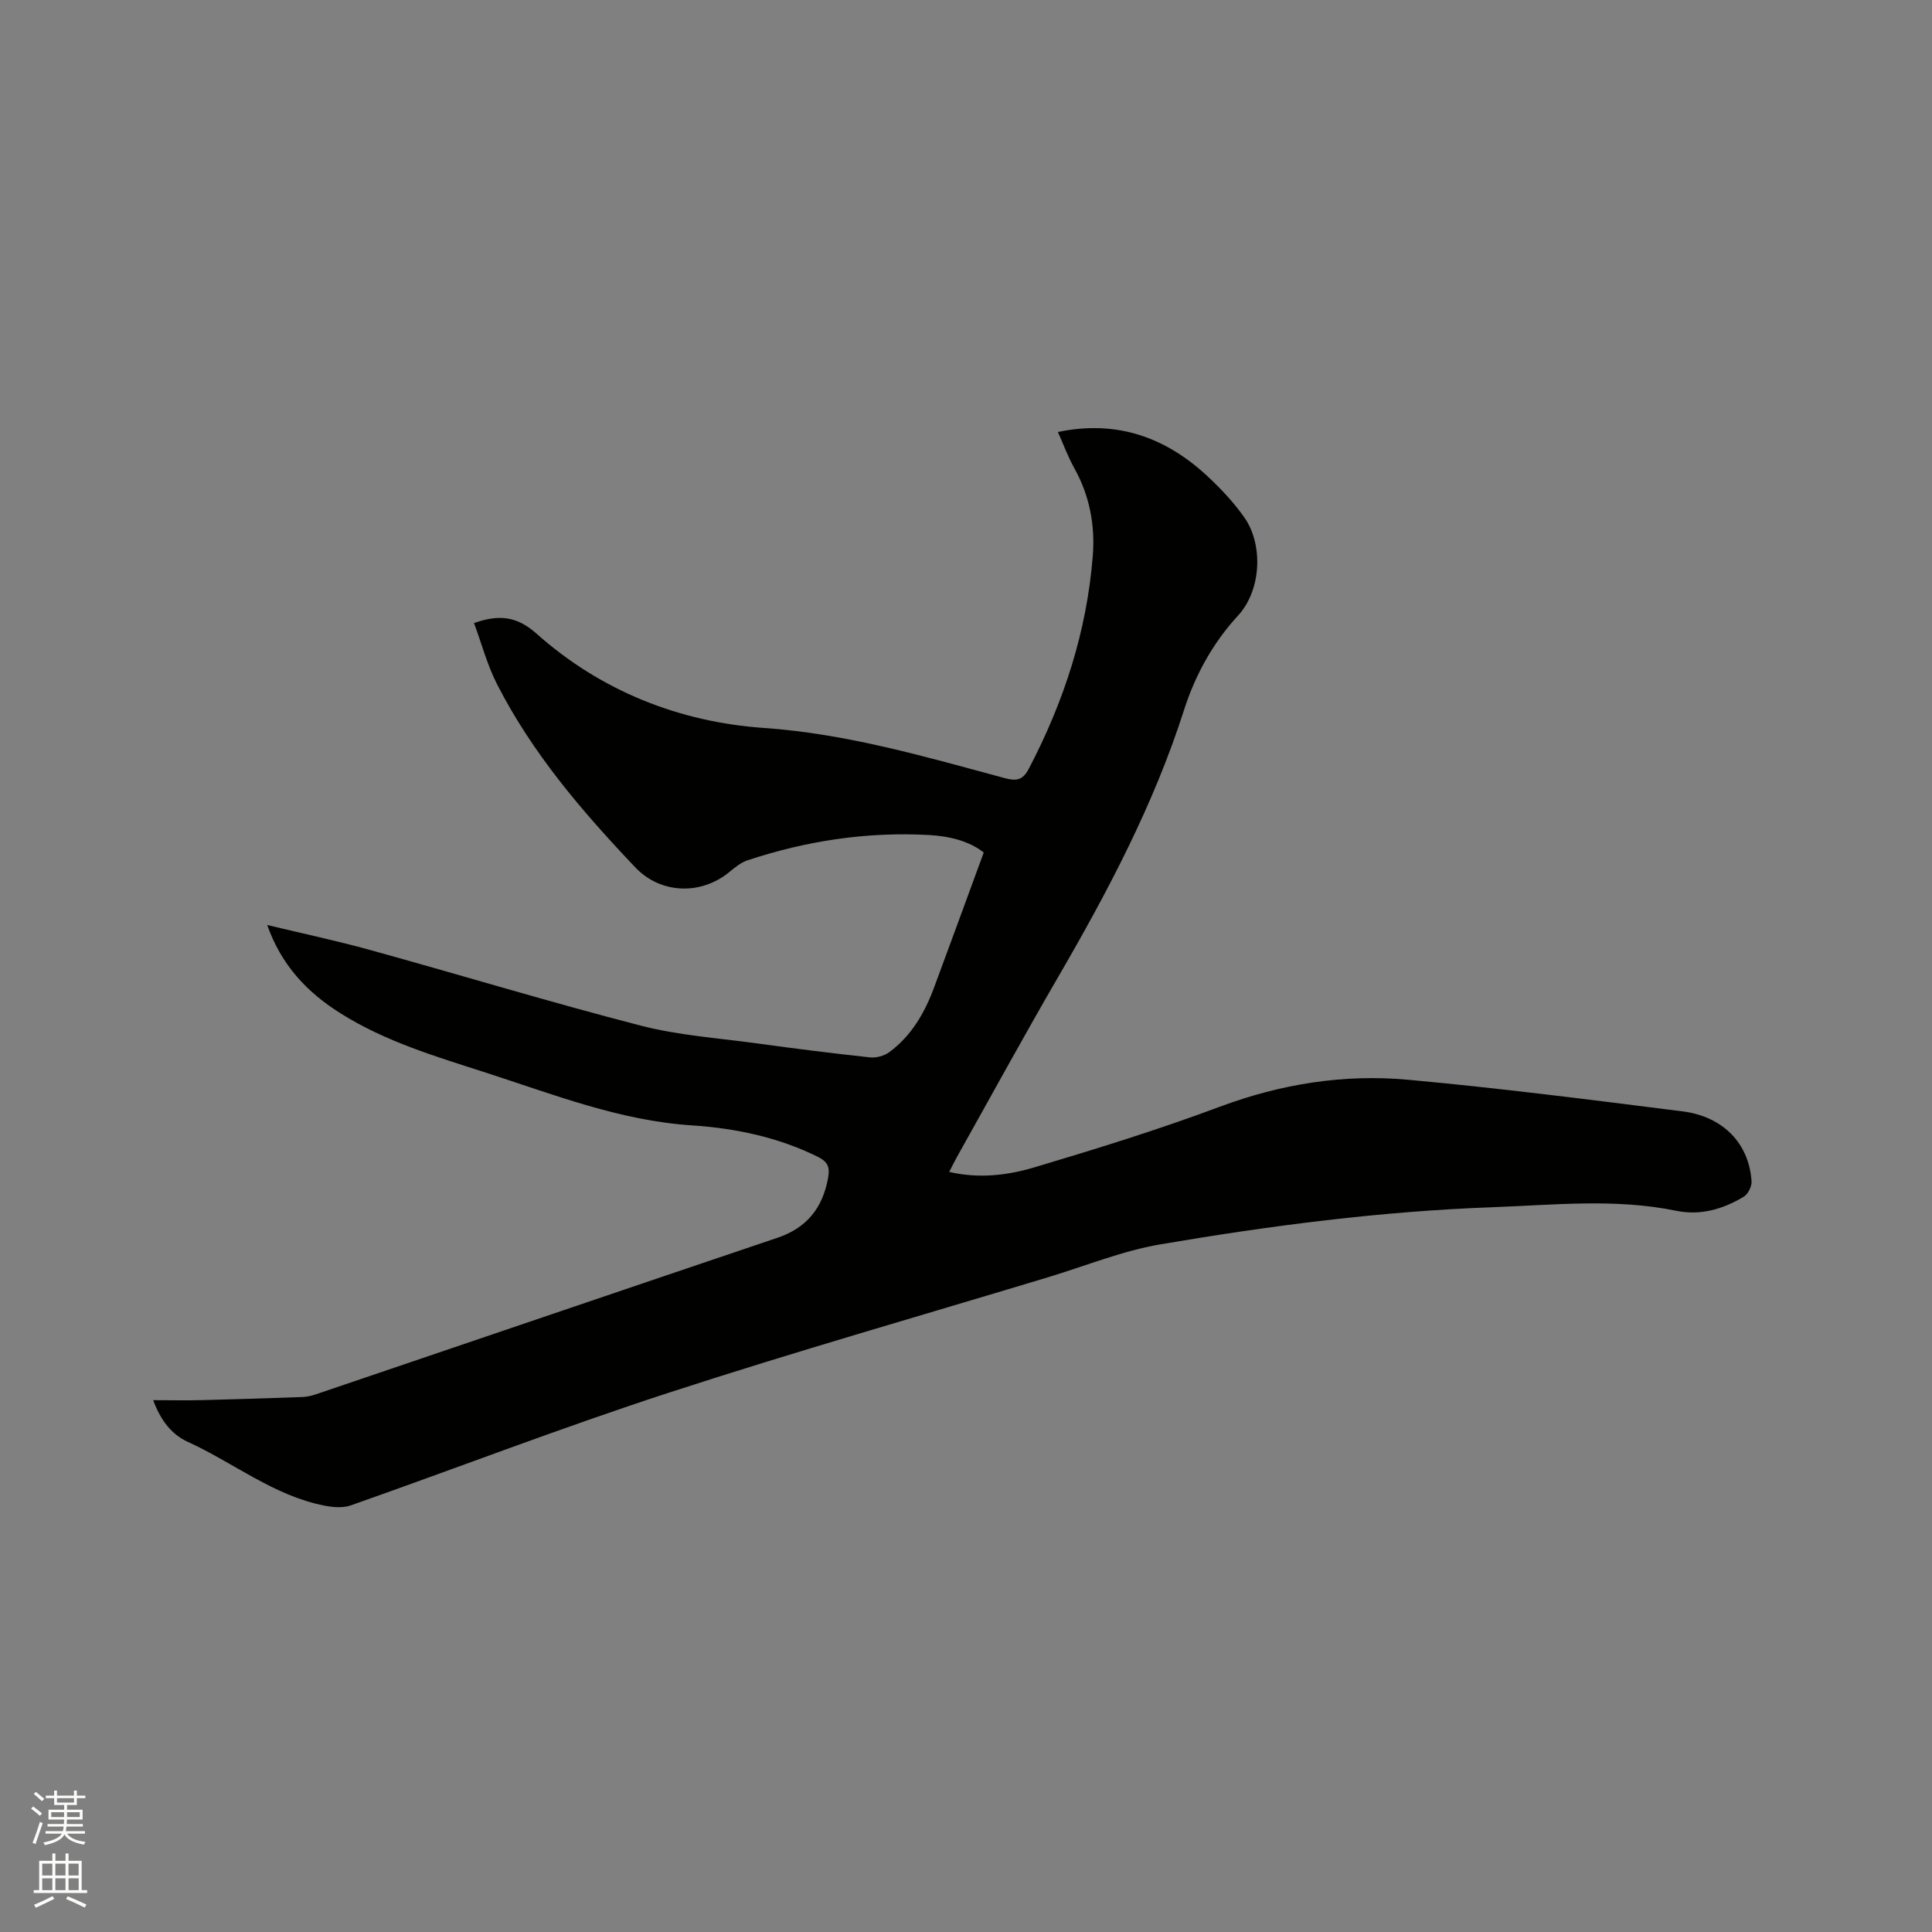 <svg enable-background="new 0 0 400 400" viewBox="0 0 400 400" xmlns="http://www.w3.org/2000/svg"><rect x="0" y="0" width="400" height="400" fill="#808080" stroke="none"/><path d="m6.44 374.46.42-.45c.65.47 1.27.95 1.85 1.44l-.45.49c-.65-.56-1.25-1.06-1.82-1.48m.93 7.33-.63-.26c.55-1.36 1.05-2.8 1.52-4.33.19.1.38.19.59.27-.46 1.29-.95 2.73-1.48 4.32m-.38-10.38.44-.42c.43.34 1.01.82 1.74 1.44l-.49.49c-.53-.51-1.09-1.01-1.69-1.51m2.5.35h1.72v-1.04h.59v1.04h3.52v-1.04h.59v1.04h1.75v.53h-1.75v1.42h-2.03v.97h3.22v2.03h-3.24c0 .35-.01.66-.03.93h3.32v.53h-3.37c-.03.27-.08.58-.15.94h3.96v.53h-3.71c.67.92 1.93 1.48 3.79 1.68-.13.24-.23.44-.29.59-2.13-.38-3.48-1.08-4.04-2.12-.43.97-1.77 1.72-4.03 2.23-.09-.19-.2-.37-.33-.55 2.1-.42 3.37-1.03 3.81-1.83h-3.36v-.53h3.58c.08-.29.13-.61.16-.94h-3.33v-.53h3.39c.02-.27.04-.58.04-.93h-3.23v-2.03h3.25v-.97h-2.07v-1.42h-1.73zm1.12 3.44v1h2.65c.01-.3.02-.44.01-.4v-.25-.35zm1.19-2h3.52v-.91h-3.52zm4.71 2h-2.63v.59c0 .15-.01.28-.01.4h2.64z" fill="#fbfcfa"/><path d="m13.56 383.74h.63v1.52h2.72v6.07h1.13v.6h-11.06v-.6h1.13v-6.07h2.73v-1.52h.63v1.52h2.1v-1.52zm-2.69 8.83.38.56c-1.24.63-2.53 1.25-3.85 1.85-.1-.21-.21-.42-.34-.63 1.36-.55 2.63-1.15 3.81-1.78m-2.13-4.27h2.1v-2.45h-2.1zm0 3.04h2.1v-2.46h-2.1zm2.72-3.04h2.1v-2.45h-2.1zm0 3.04h2.1v-2.46h-2.1zm6.07 3.6c-1.41-.71-2.7-1.3-3.86-1.78l.35-.56c1.45.62 2.75 1.19 3.88 1.72zm-1.25-9.09h-2.1v2.45h2.1zm-2.09 5.49h2.1v-2.46h-2.1z" fill="#fbfcfa"/><path d="m55.32 191.51c7.44 1.79 14.47 3.28 21.37 5.19 18.67 5.16 37.21 10.8 55.95 15.64 7.84 2.03 16.07 2.58 24.14 3.69 7.77 1.07 15.54 2.05 23.34 2.89 1.29.14 2.94-.31 3.99-1.08 4.59-3.37 7.33-8.14 9.28-13.38 3.42-9.21 6.78-18.43 10.28-27.95-3-2.39-7.13-3.4-11.36-3.63-12.83-.7-25.35 1.19-37.54 5.24-1.35.45-2.57 1.43-3.69 2.36-5.84 4.88-14.25 4.67-19.53-.88-10.98-11.55-21.33-23.62-28.63-37.92-2.04-3.99-3.2-8.42-4.78-12.68 5.24-1.86 8.93-1.38 12.93 2.18 13.34 11.89 29.59 18.31 47.04 19.53 17.25 1.2 33.45 5.96 49.86 10.38 2.38.64 3.75.52 5.02-1.91 7.27-13.86 12.03-28.49 13.26-44.11.5-6.29-.65-12.44-3.81-18.11-1.33-2.38-2.27-4.97-3.41-7.52 12.16-2.55 22.29 1.08 30.97 9.16 2.77 2.58 5.42 5.4 7.6 8.49 3.98 5.62 3.58 15.1-1.3 20.39-5.15 5.58-8.83 12.25-11.14 19.46-6.27 19.6-15.79 37.62-26.07 55.32-7.13 12.27-13.93 24.73-20.87 37.11-.56 1-1.06 2.03-1.7 3.26 6.18 1.44 12.12.71 17.73-.97 12.87-3.84 25.72-7.82 38.29-12.52 12.68-4.73 25.66-6.8 38.96-5.59 18.98 1.73 37.9 4.16 56.81 6.54 8.5 1.07 13.84 6.71 14.33 14.52.06 1.04-.74 2.63-1.62 3.16-4.28 2.57-8.93 3.94-13.97 2.91-12.63-2.6-25.31-1.2-38.01-.74-23.13.84-46.03 3.81-68.79 7.69-7.87 1.34-15.44 4.44-23.13 6.77-26.24 7.93-52.61 15.46-78.67 23.95-22.13 7.21-43.88 15.6-65.84 23.33-1.62.57-3.66.39-5.41.05-10.52-2.05-18.85-8.9-28.34-13.22-3.25-1.48-5.59-4.36-7.14-8.62 3.67 0 6.92.07 10.16-.01 6.88-.17 13.77-.39 20.65-.64.93-.03 1.89-.23 2.78-.53 31.88-10.81 63.73-21.67 95.62-32.43 6.08-2.05 9.36-6.13 10.5-12.32.41-2.21.07-3.37-2.12-4.46-8.23-4.07-17.06-5.91-26.04-6.5-14.94-.98-28.64-6.39-42.61-10.9-10.38-3.35-20.85-6.43-30.2-12.33-6.89-4.33-12.19-9.92-15.14-18.26z" fill="#010100"/></svg>